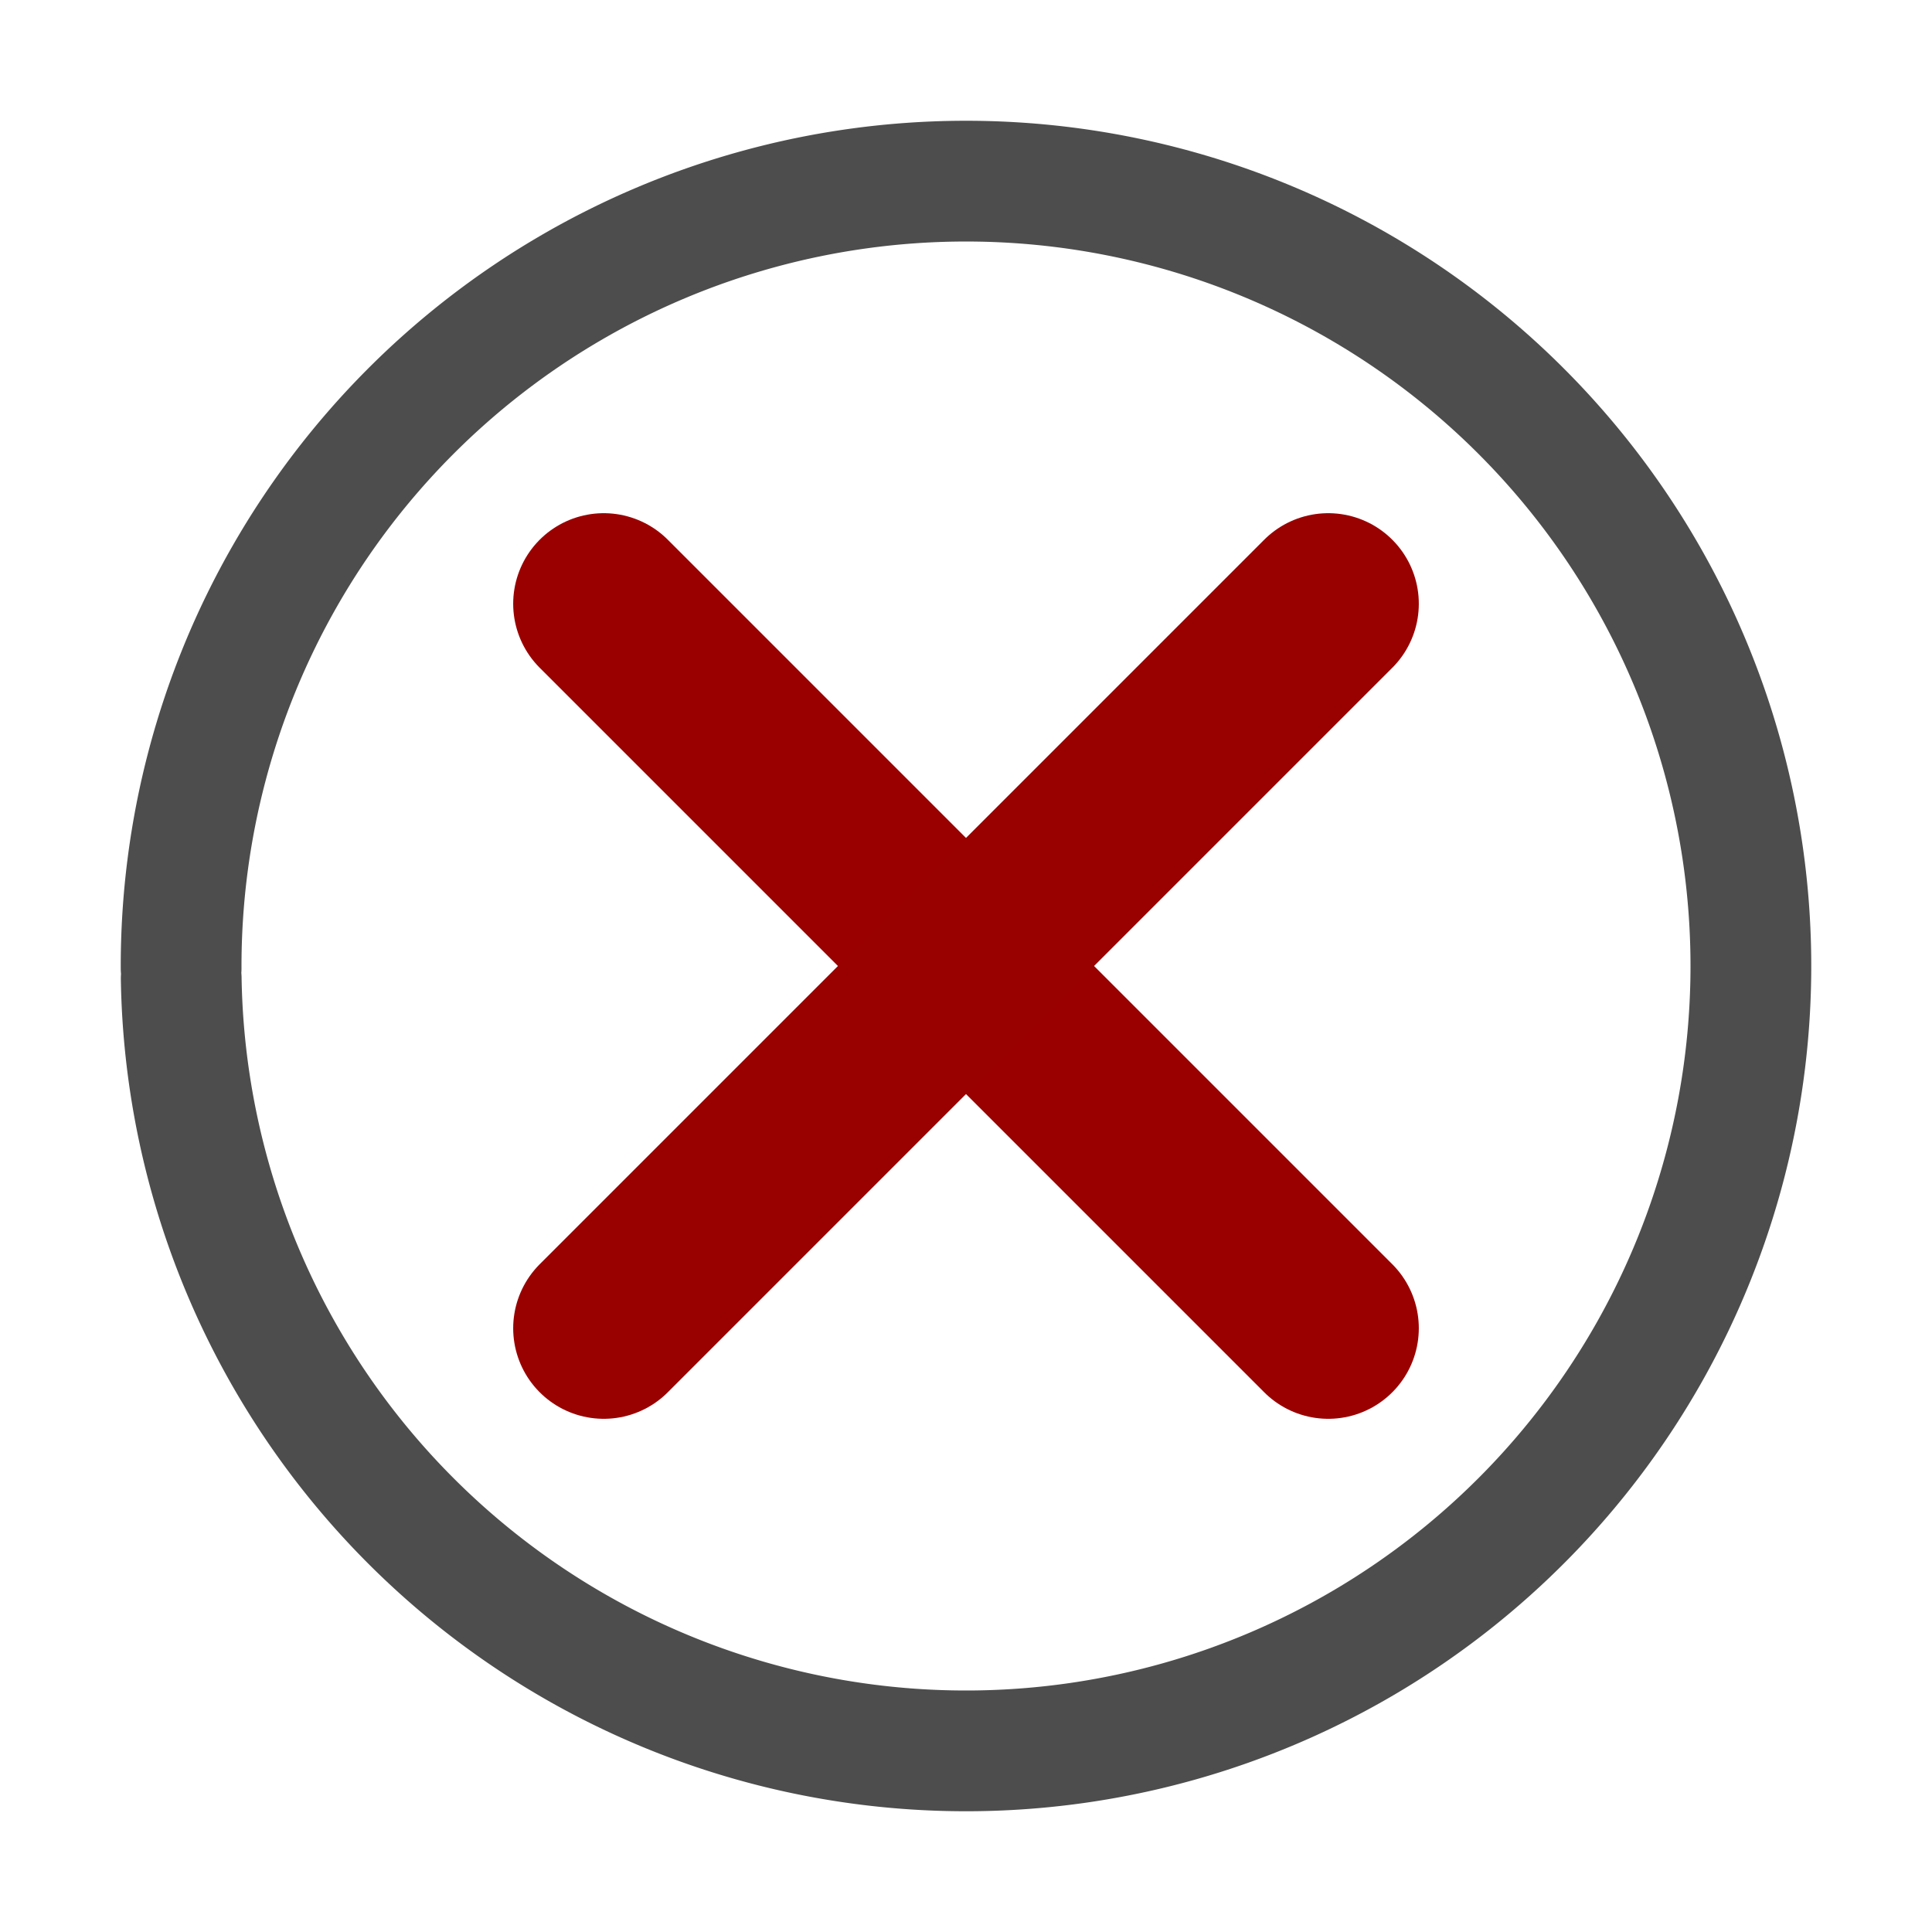 <?xml version="1.0" encoding="UTF-8" standalone="no"?>
<!-- Generator: Adobe Illustrator 16.0.0, SVG Export Plug-In . SVG Version: 6.00 Build 0)  -->

<svg
   version="1.1"
   id="Layer_1"
   x="0px"
   y="0px"
   width="64px"
   height="64px"
   viewBox="0 0 64 64"
   enable-background="new 0 0 64 64"
   xml:space="preserve"
   inkscape:version="1.3 (0e150ed6c4, 2023-07-21)"
   sodipodi:docname="error.svg"
   inkscape:export-filename="/Users/realor/NetBeansProjects/threecad/web/css/images/outliner/group.png"
   inkscape:export-xdpi="22"
   inkscape:export-ydpi="22"
   xmlns:inkscape="http://www.inkscape.org/namespaces/inkscape"
   xmlns:sodipodi="http://sodipodi.sourceforge.net/DTD/sodipodi-0.dtd"
   xmlns="http://www.w3.org/2000/svg"
   xmlns:svg="http://www.w3.org/2000/svg"
   xmlns:rdf="http://www.w3.org/1999/02/22-rdf-syntax-ns#"
   xmlns:cc="http://creativecommons.org/ns#"
   xmlns:dc="http://purl.org/dc/elements/1.1/"><defs
     id="defs3840" /><sodipodi:namedview
     pagecolor="#ffffff"
     bordercolor="#666666"
     borderopacity="1"
     objecttolerance="10000"
     gridtolerance="10000"
     guidetolerance="10"
     inkscape:pageopacity="0"
     inkscape:pageshadow="2"
     inkscape:window-width="1920"
     inkscape:window-height="1016"
     id="namedview3838"
     showgrid="true"
     inkscape:zoom="10.717087"
     inkscape:cx="22.207527"
     inkscape:cy="36.85703"
     inkscape:window-x="0"
     inkscape:window-y="27"
     inkscape:window-maximized="1"
     inkscape:current-layer="Layer_1"
     inkscape:showpageshadow="2"
     inkscape:pagecheckerboard="0"
     inkscape:deskcolor="#d1d1d1"><inkscape:grid
       type="xygrid"
       id="grid3844"
       empspacing="4"
       originx="0"
       originy="0"
       spacingy="1"
       spacingx="1"
       units="px"
       visible="true" /></sodipodi:namedview><path
     style="fill:none;stroke:#4d4d4d;stroke-width:4;stroke-linecap:round;stroke-linejoin:round;stroke-dasharray:none;stroke-opacity:1;paint-order:markers fill stroke"
     id="path2"
     sodipodi:type="arc"
     sodipodi:cx="32"
     sodipodi:cy="32"
     sodipodi:rx="26"
     sodipodi:ry="26"
     sodipodi:start="3.138617"
     sodipodi:end="3.1256151"
     sodipodi:open="true"
     sodipodi:arc-type="arc"
     d="M 6,32.077 A 26,26 0 0 1 31.838,6.001 26,26 0 0 1 57.999,31.754 26,26 0 0 1 32.331,57.998 26,26 0 0 1 6.003,32.415" /><path
     style="fill:#000000;stroke:#9a0000;stroke-width:6;stroke-linecap:round;stroke-linejoin:miter;stroke-dasharray:none;stroke-opacity:1;fill-opacity:1"
     d="M 20,20 44,44"
     id="path3"
     sodipodi:nodetypes="cc" /><path
     style="fill:#000000;stroke:#990101;stroke-width:6;stroke-linecap:round;stroke-linejoin:miter;stroke-dasharray:none;stroke-opacity:1;fill-opacity:1"
     d="M 44,20 20,44"
     id="path4"
     sodipodi:nodetypes="cc" /></svg>

